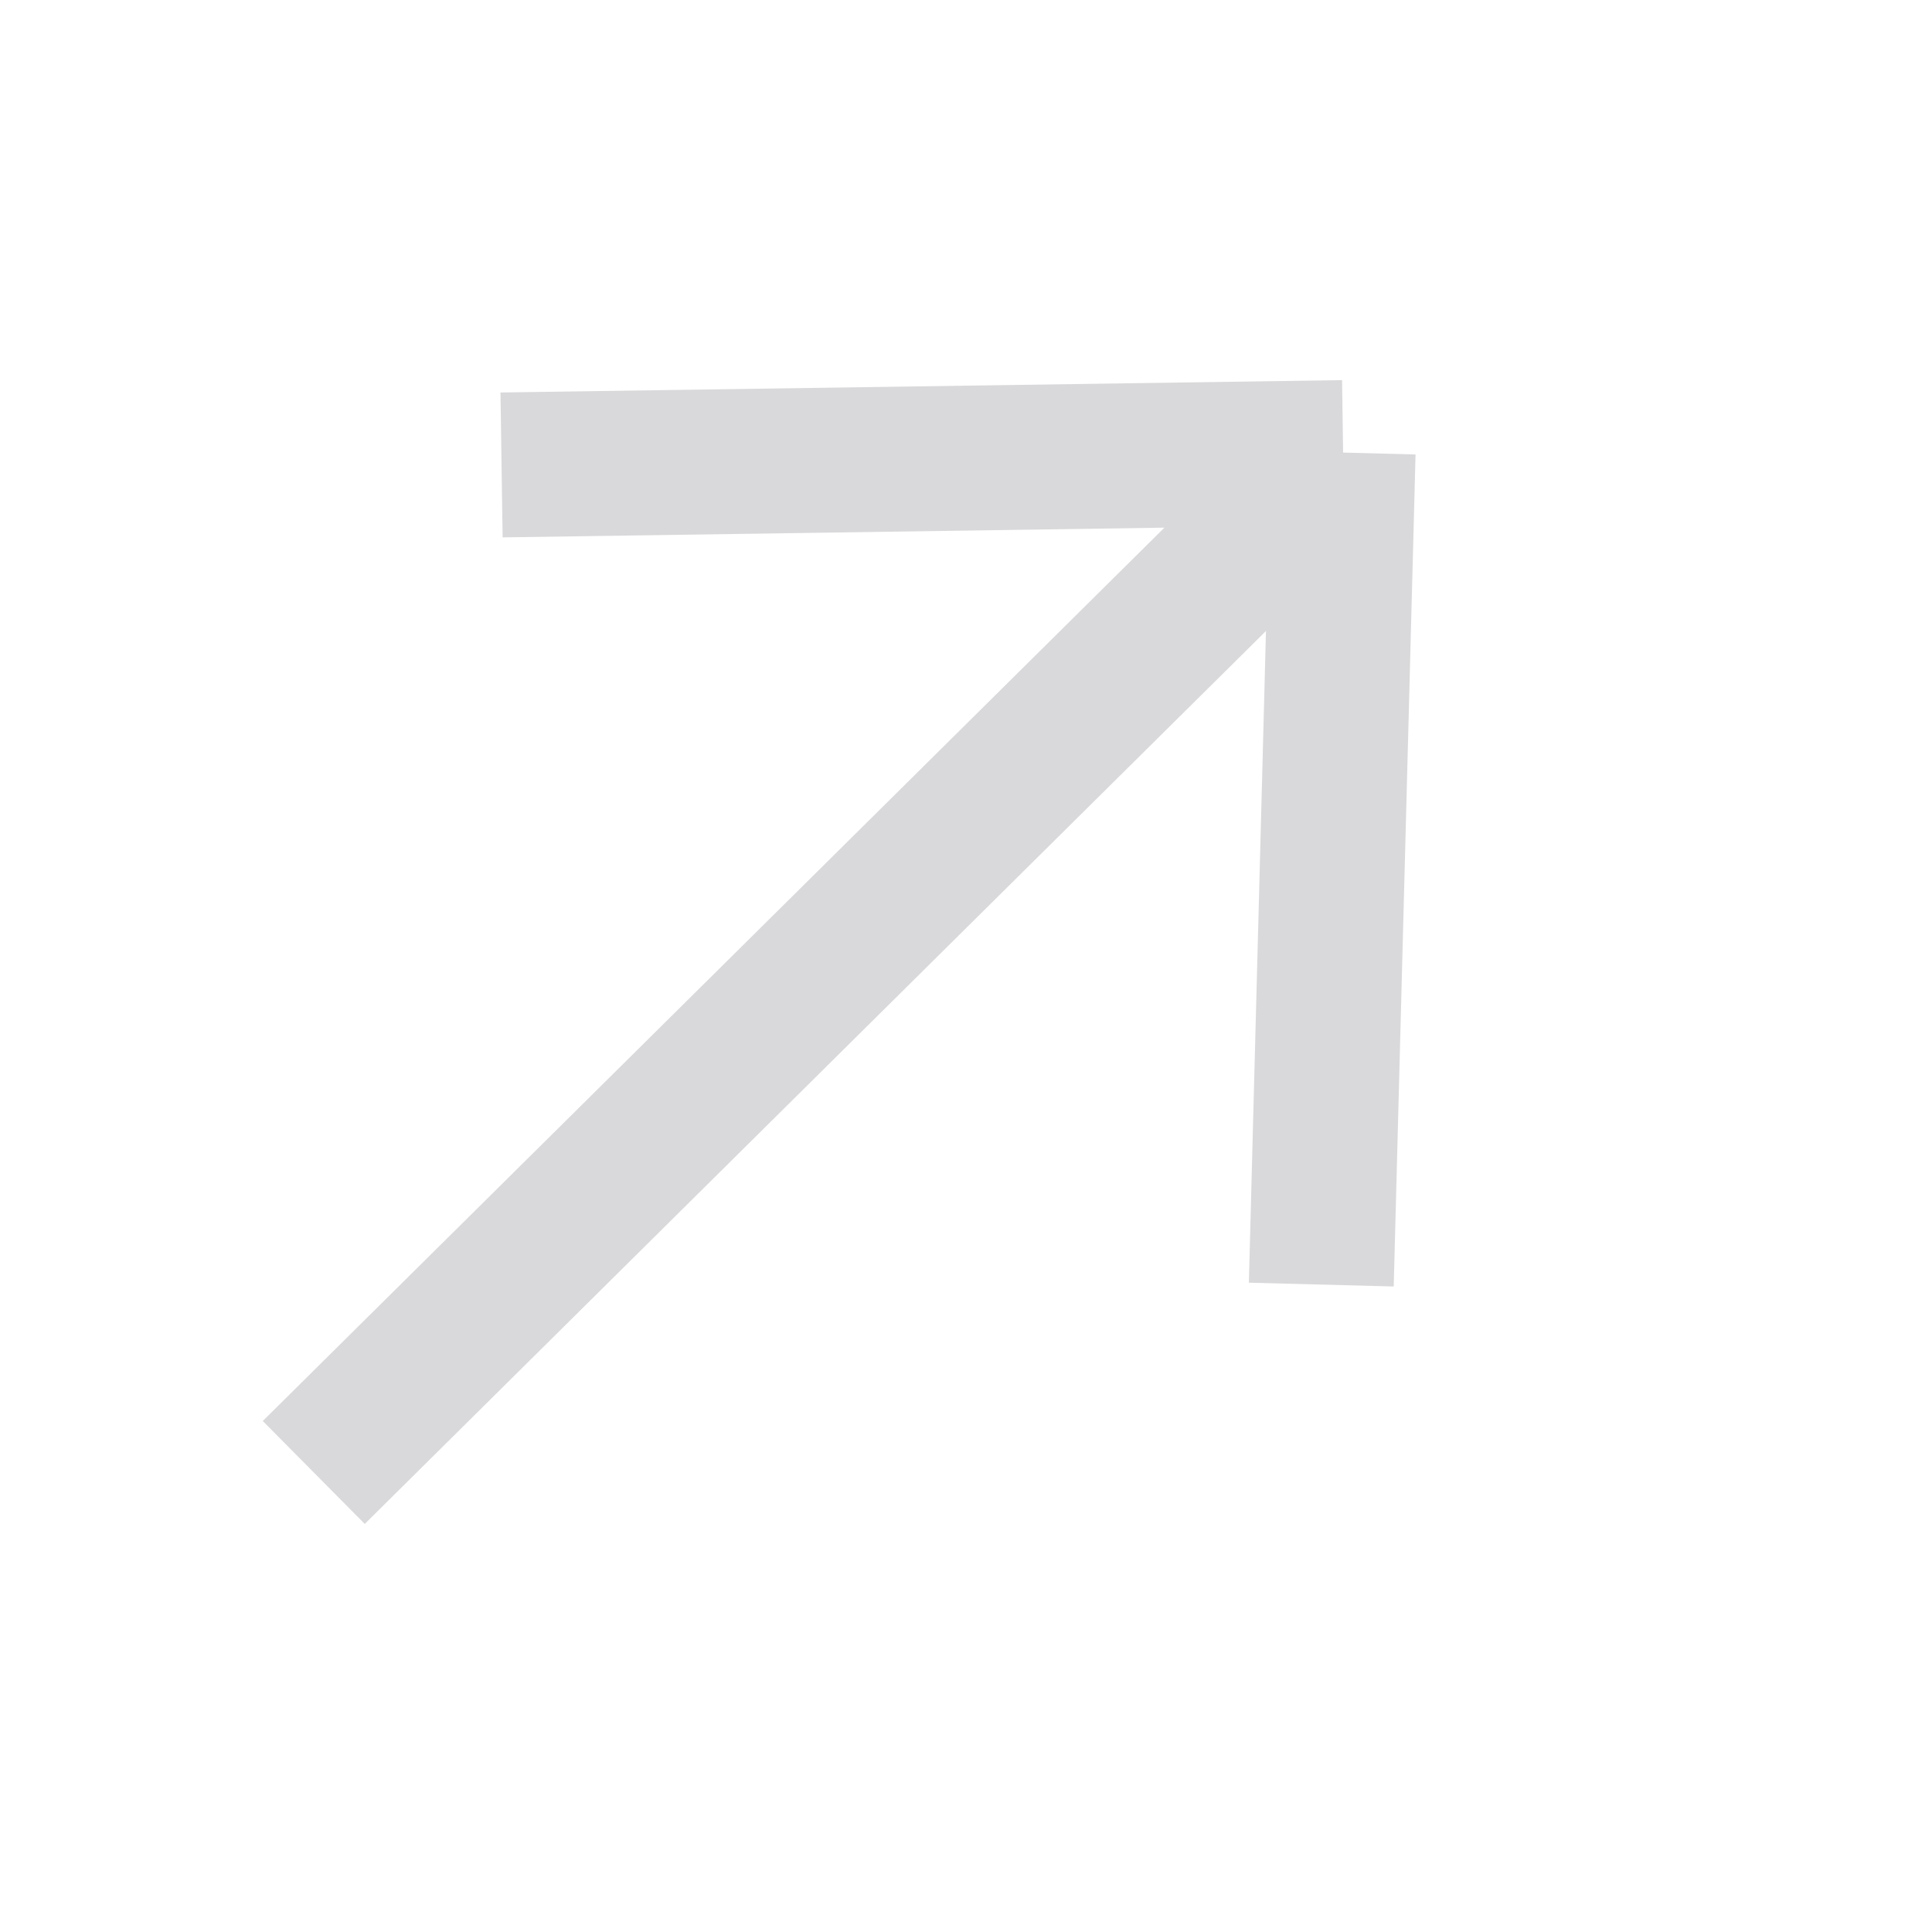 <svg width="20" height="20" viewBox="0 0 20 20" fill="none" xmlns="http://www.w3.org/2000/svg">
<g id="top-right" opacity="0.5" clip-path="url(#clip0_181_284)">
<path id="Line 2" d="M3.248 15.243L13.904 4.685M13.904 4.685L5.192 4.813M13.904 4.685L13.678 13.298" stroke="#B3B4B7" stroke-width="1.5"/>
</g>
<defs>
<clipPath id="clip0_181_284">
<rect width="20" height="20" fill="white" transform="translate(0.005)"/>
</clipPath>
</defs>
</svg>
